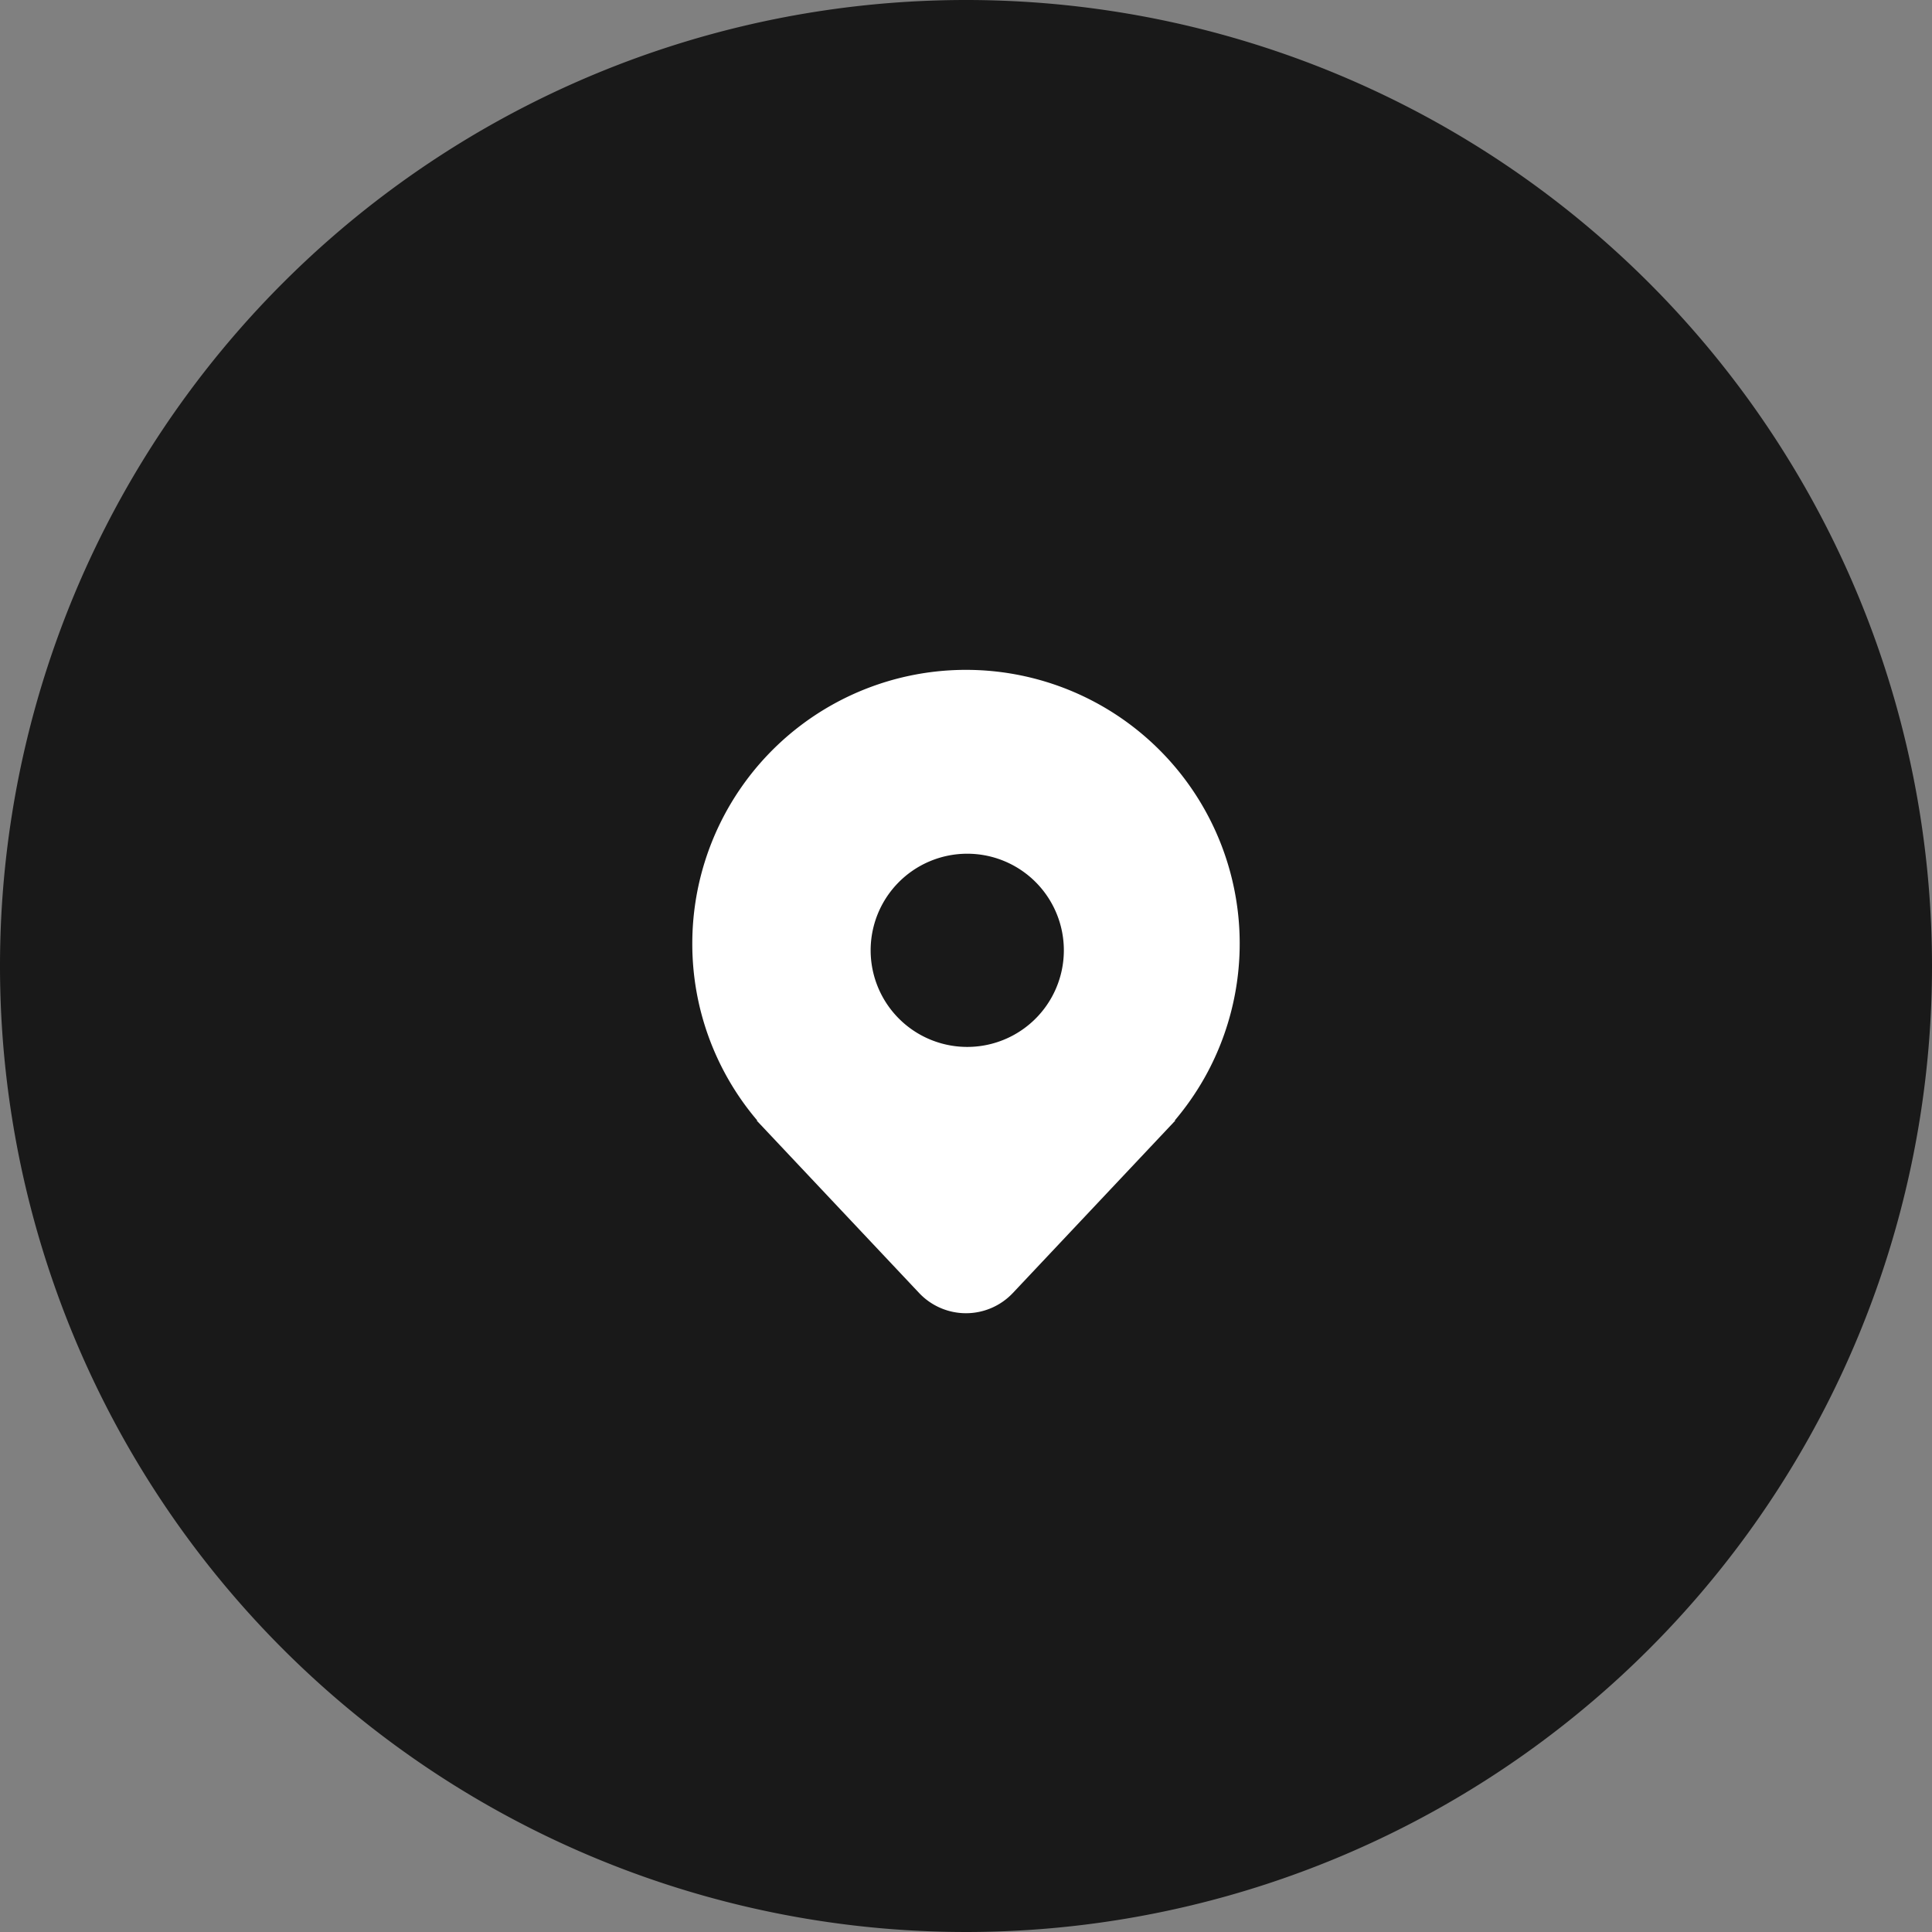 <svg xmlns="http://www.w3.org/2000/svg" width="60" height="60" viewBox="360 587.95 60 60"><rect x="360" y="587.95" width="60" height="60" fill="#808080" stroke="none"/><g data-name="Icon"><path d="M360 617.9a30 30 0 1 1 0 .1z" fill="#191919" fill-rule="evenodd" data-name="Ellipse 10"/><g data-name="fluent:location-48-filled"><g data-name="Group"><path d="M397.507 621.24a8.519 8.519 0 0 1-.91 1.37l-.107.13h-.001l-.008.01h.019l-5.045 5.355a2 2 0 0 1-2.911 0l-5.044-5.355h.019l-.009-.01-.01-.013a8.461 8.461 0 0 1-2-5.477 8.5 8.5 0 1 1 16.007 3.99Zm-5.384-1.619a3 3 0 1 0-4.242-4.242 3 3 0 0 0 4.242 4.242Z" fill="#fff" fill-rule="evenodd" data-name="Vector"/></g></g></g></svg>